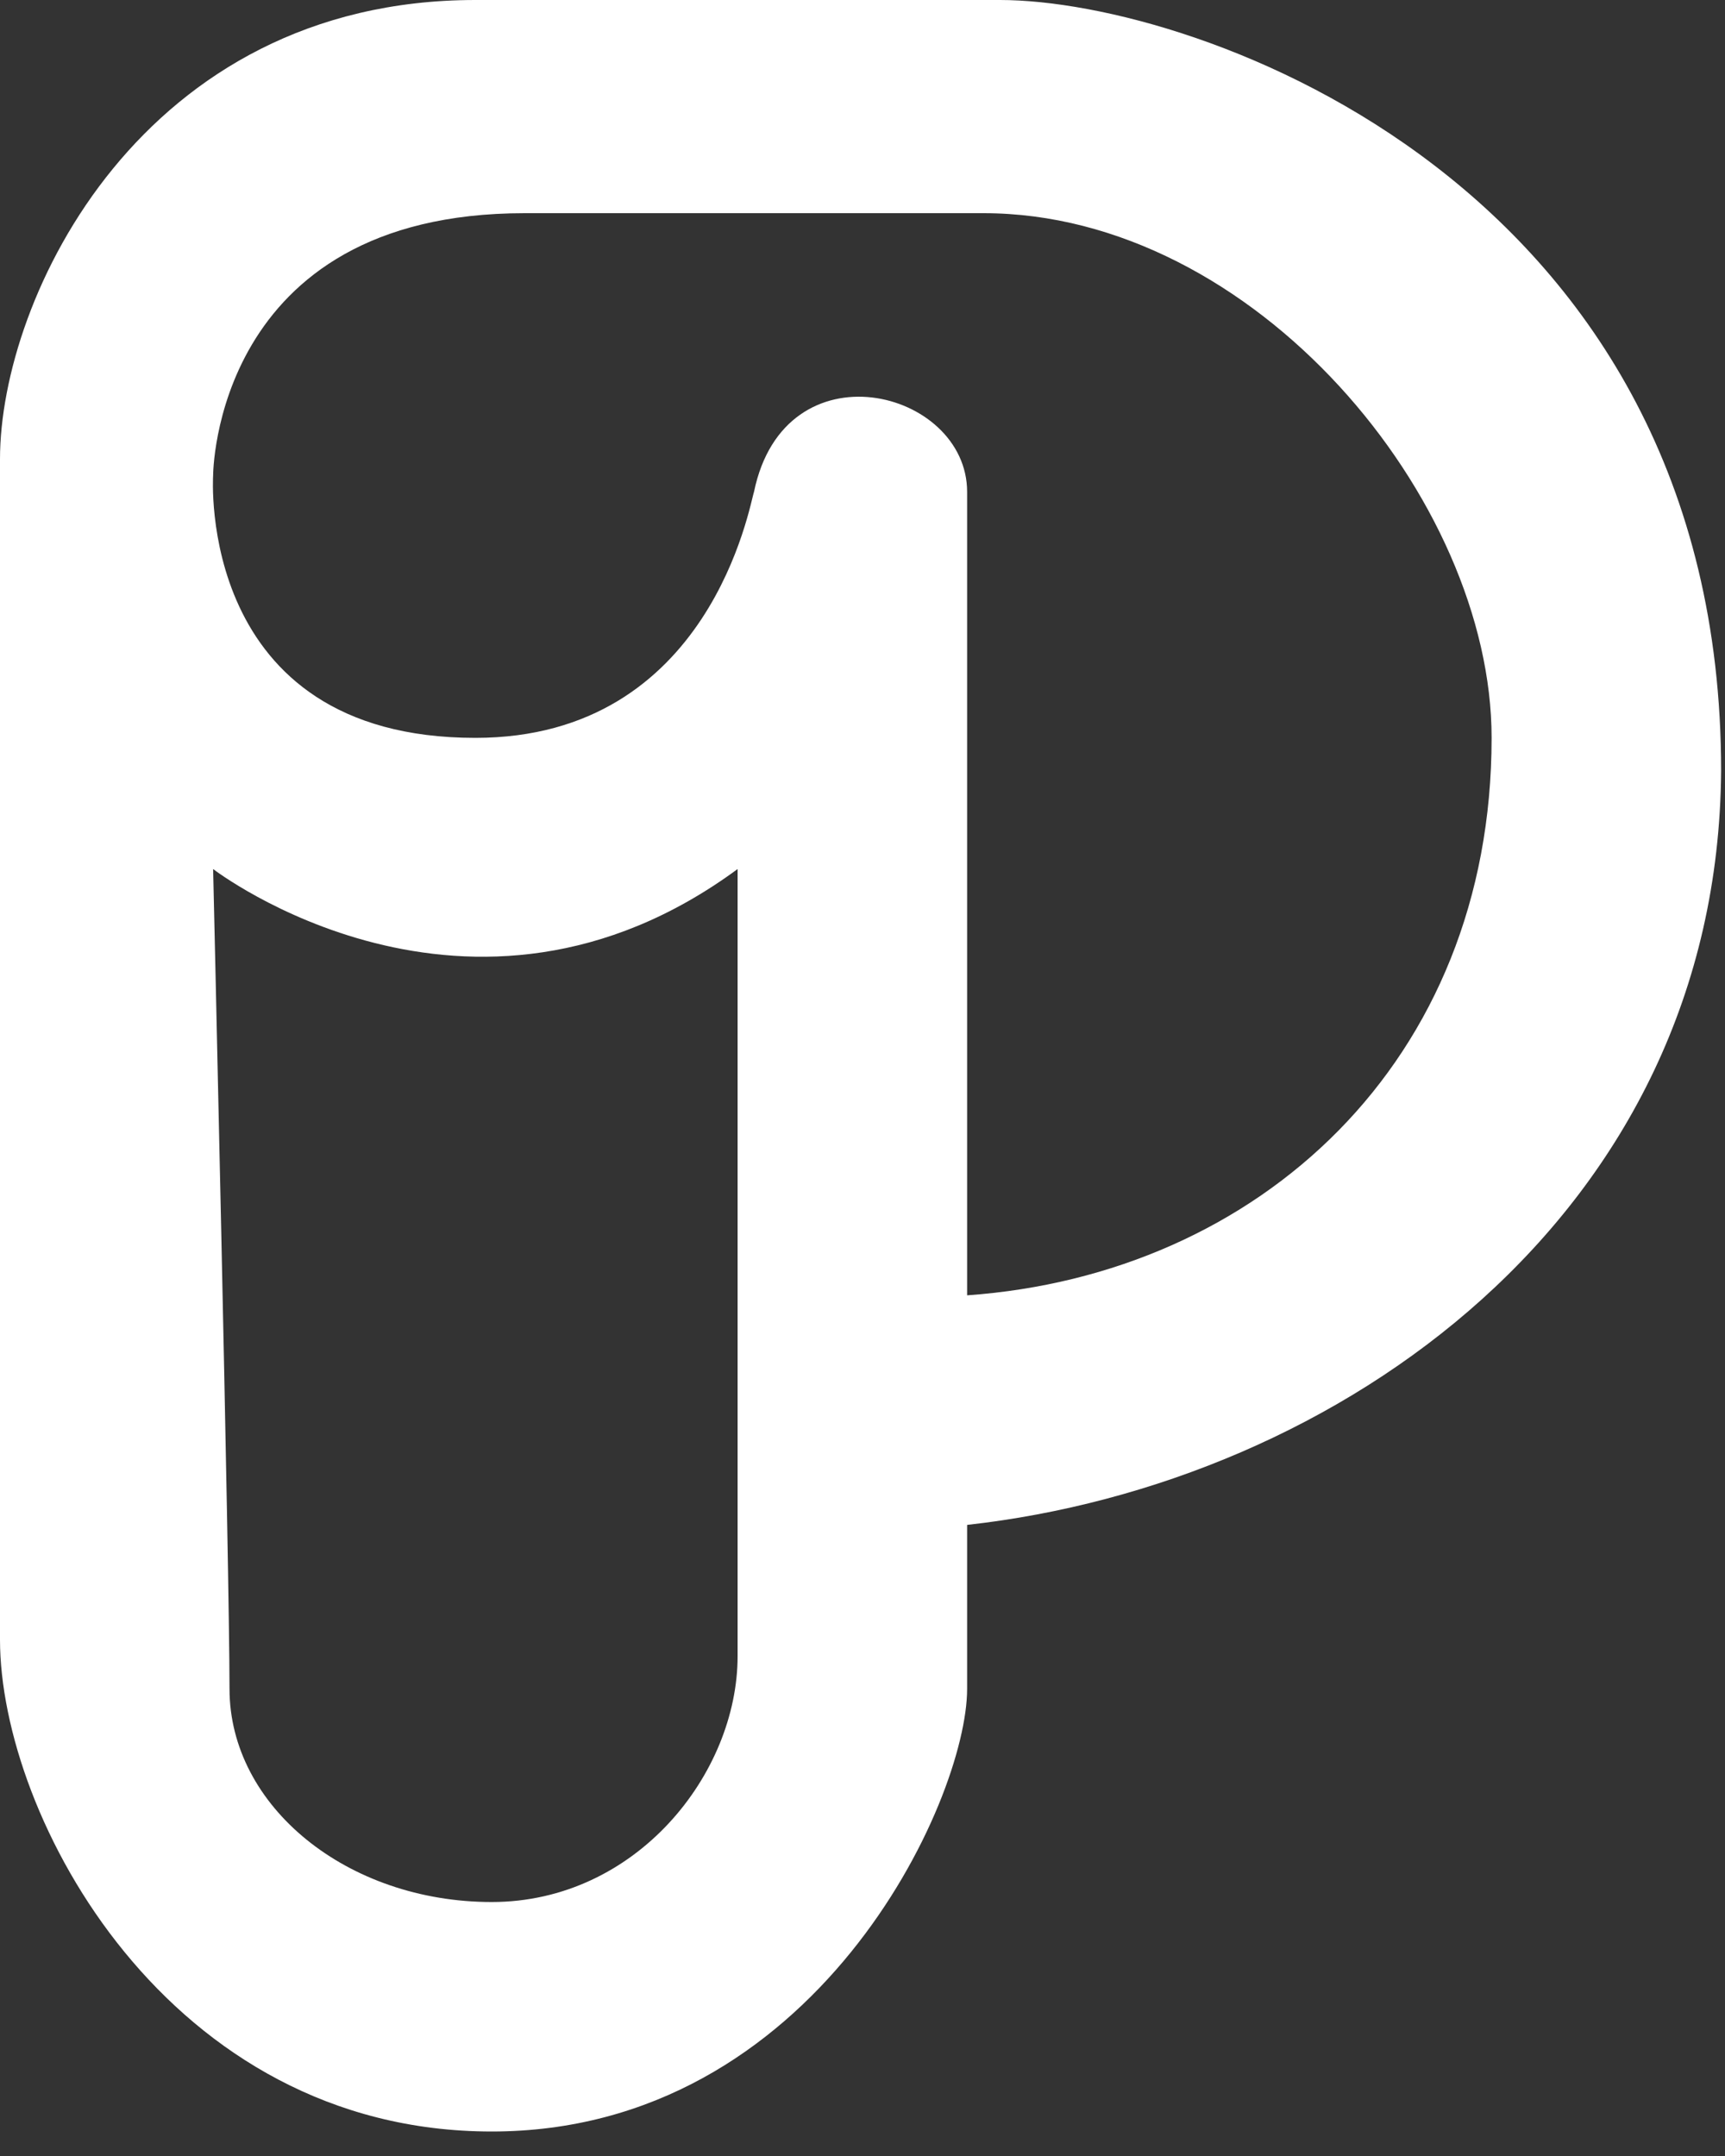 <svg width="20" height="25" viewBox="0 0 20 25" fill="none" xmlns="http://www.w3.org/2000/svg">
<rect x="0" y="0" width="20" height="25" fill="#333333" stroke="none"/>
<path fill-rule="evenodd" clip-rule="evenodd" d="M0 19.013V5.324C0 3.445 1.652 0 5.511 0H11.593C13.881 0 19.955 2.139 19.955 8.936C19.92 14.093 15.515 17.204 11.213 17.682V19.583C11.213 20.881 9.458 24.716 5.701 24.716C1.945 24.716 0 21.062 0 19.013ZM6.081 2.472H11.403C14.544 2.472 17.294 5.789 17.294 8.556C17.294 12.313 14.593 14.781 11.213 15.02V5.704C11.213 4.51 9.097 3.978 8.742 5.704C8.694 5.833 8.243 8.556 5.511 8.556C2.268 8.556 2.471 5.514 2.471 5.514C2.471 5.514 2.471 2.472 6.081 2.472ZM2.471 10.077C2.471 10.077 5.444 12.365 8.552 10.077V19.203C8.552 20.569 7.375 22.055 5.701 22.055C4.028 22.055 2.661 20.949 2.661 19.583C2.661 18.217 2.471 10.077 2.471 10.077Z" fill="white"/>
</svg>
